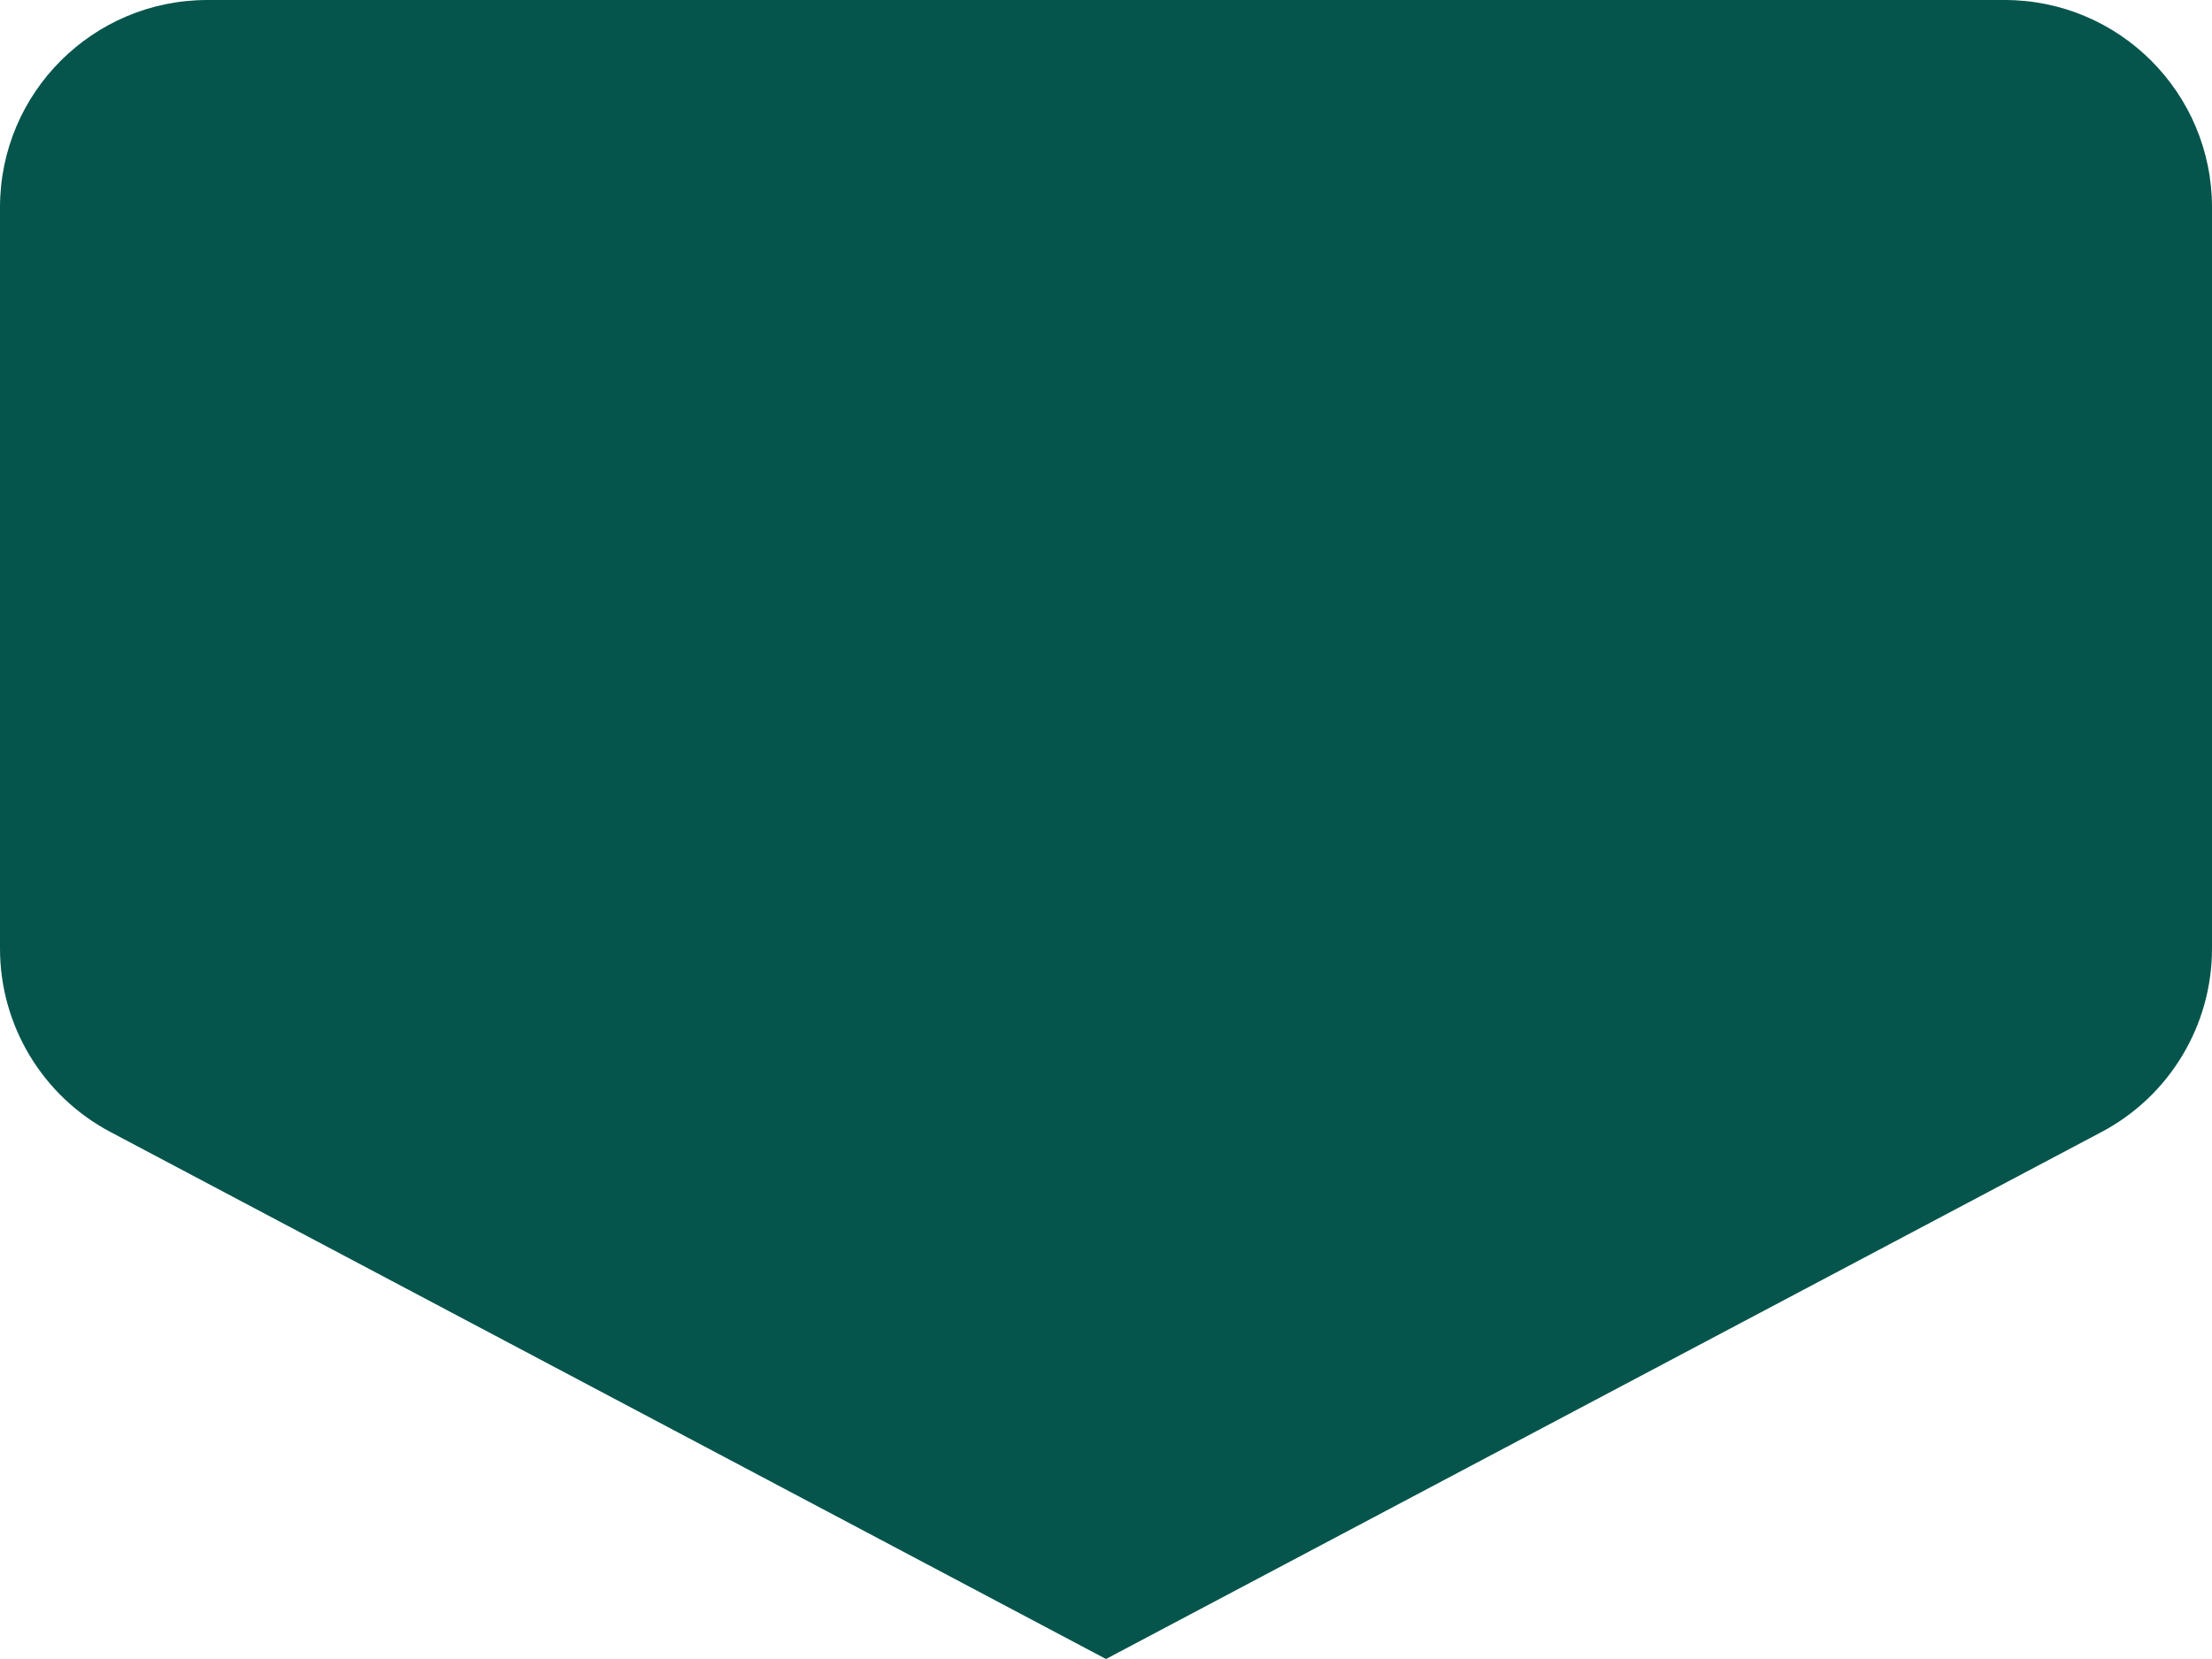 <svg width="32" height="24" viewBox="0 0 32 24" fill="none" xmlns="http://www.w3.org/2000/svg">
<path d="M0 3C0 1.343 1.343 0 3 0H29C30.657 0 32 1.343 32 3V13.723C32 14.834 31.386 15.855 30.404 16.375L16 24L1.596 16.375C0.614 15.855 0 14.834 0 13.723V3Z" fill="#06554C"/>
</svg>
